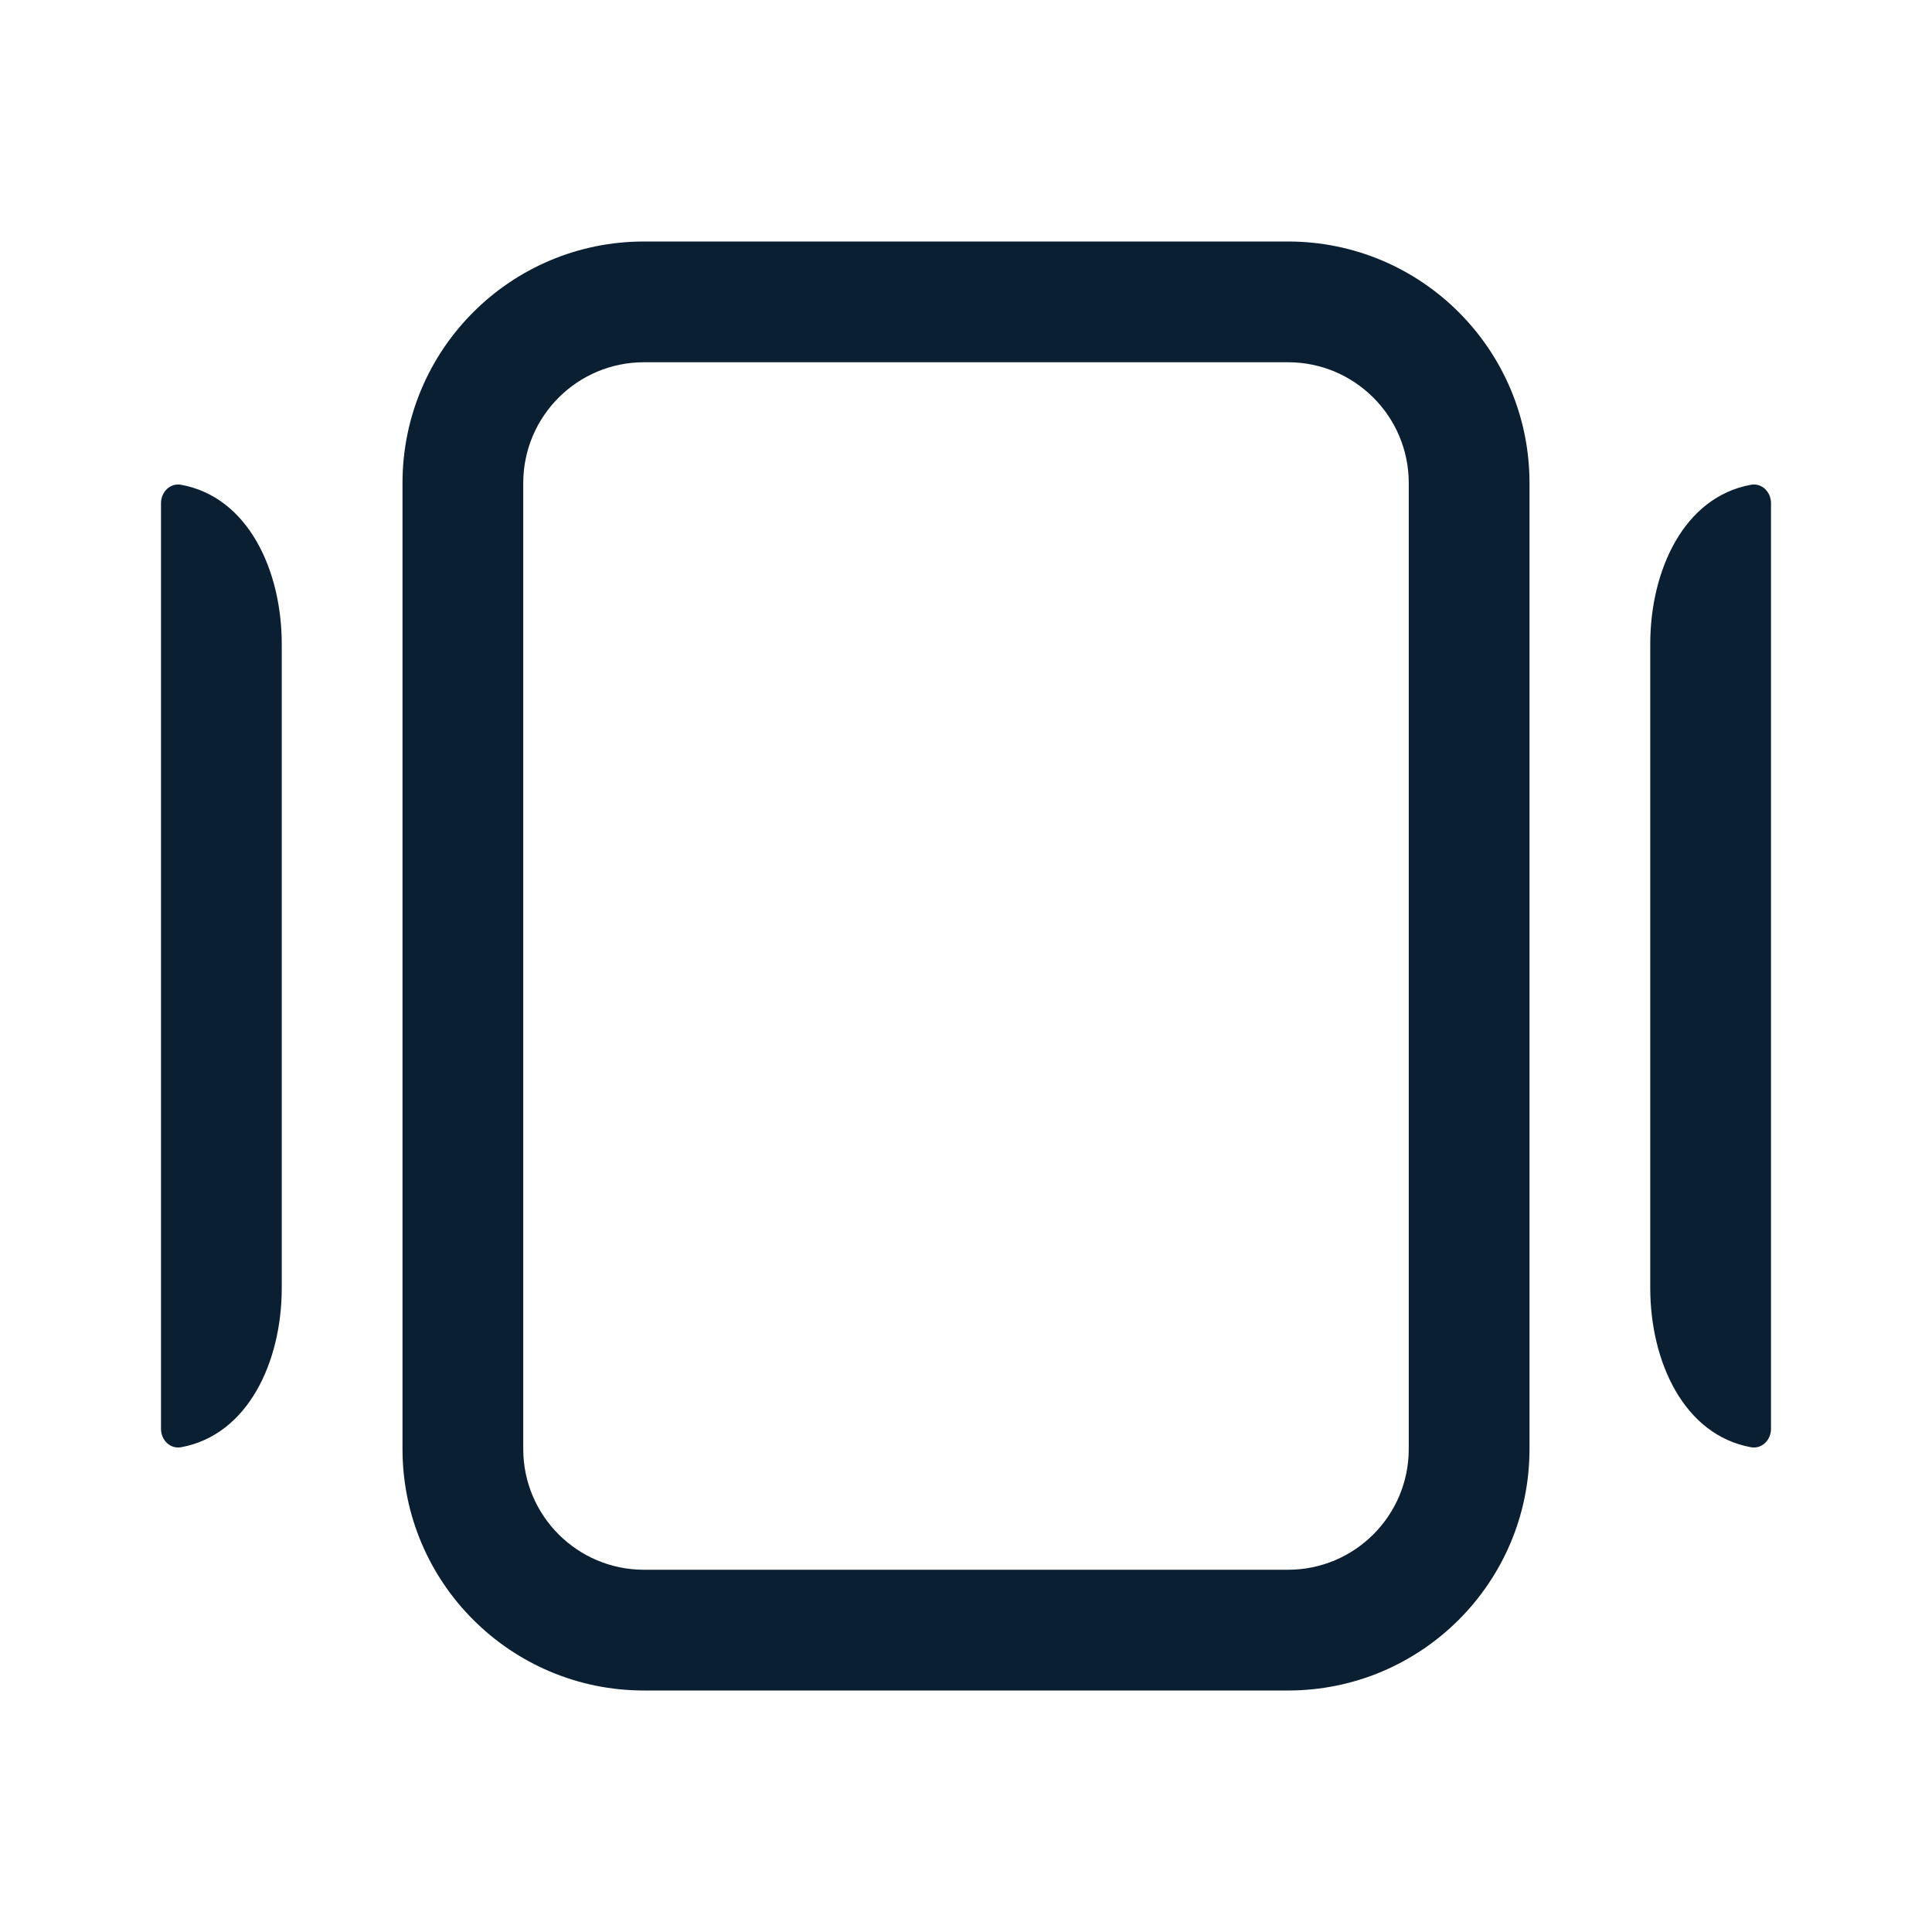 <svg width="24" height="24" viewBox="0 0 24 24" fill="none" xmlns="http://www.w3.org/2000/svg">
<path fill-rule="evenodd" clip-rule="evenodd" d="M16 4.5H8C7.172 4.5 6.5 5.172 6.5 6V18C6.5 18.828 7.172 19.5 8 19.5H16C16.828 19.5 17.5 18.828 17.5 18V6C17.5 5.172 16.828 4.5 16 4.5ZM8 3C6.343 3 5 4.343 5 6V18C5 19.657 6.343 21 8 21H16C17.657 21 19 19.657 19 18V6C19 4.343 17.657 3 16 3H8ZM21.751 17.978C21.887 18.003 22 17.888 22 17.75V6.25C22 6.112 21.887 5.997 21.751 6.022C20.917 6.173 20.5 7.087 20.5 8V16C20.5 16.913 20.917 17.826 21.751 17.978ZM2 17.75C2 17.888 2.113 18.003 2.249 17.978C3.083 17.826 3.5 16.913 3.5 16V8C3.5 7.087 3.083 6.173 2.249 6.022C2.113 5.997 2 6.112 2 6.25V17.75Z" fill="#0B1F33"/>
</svg>
